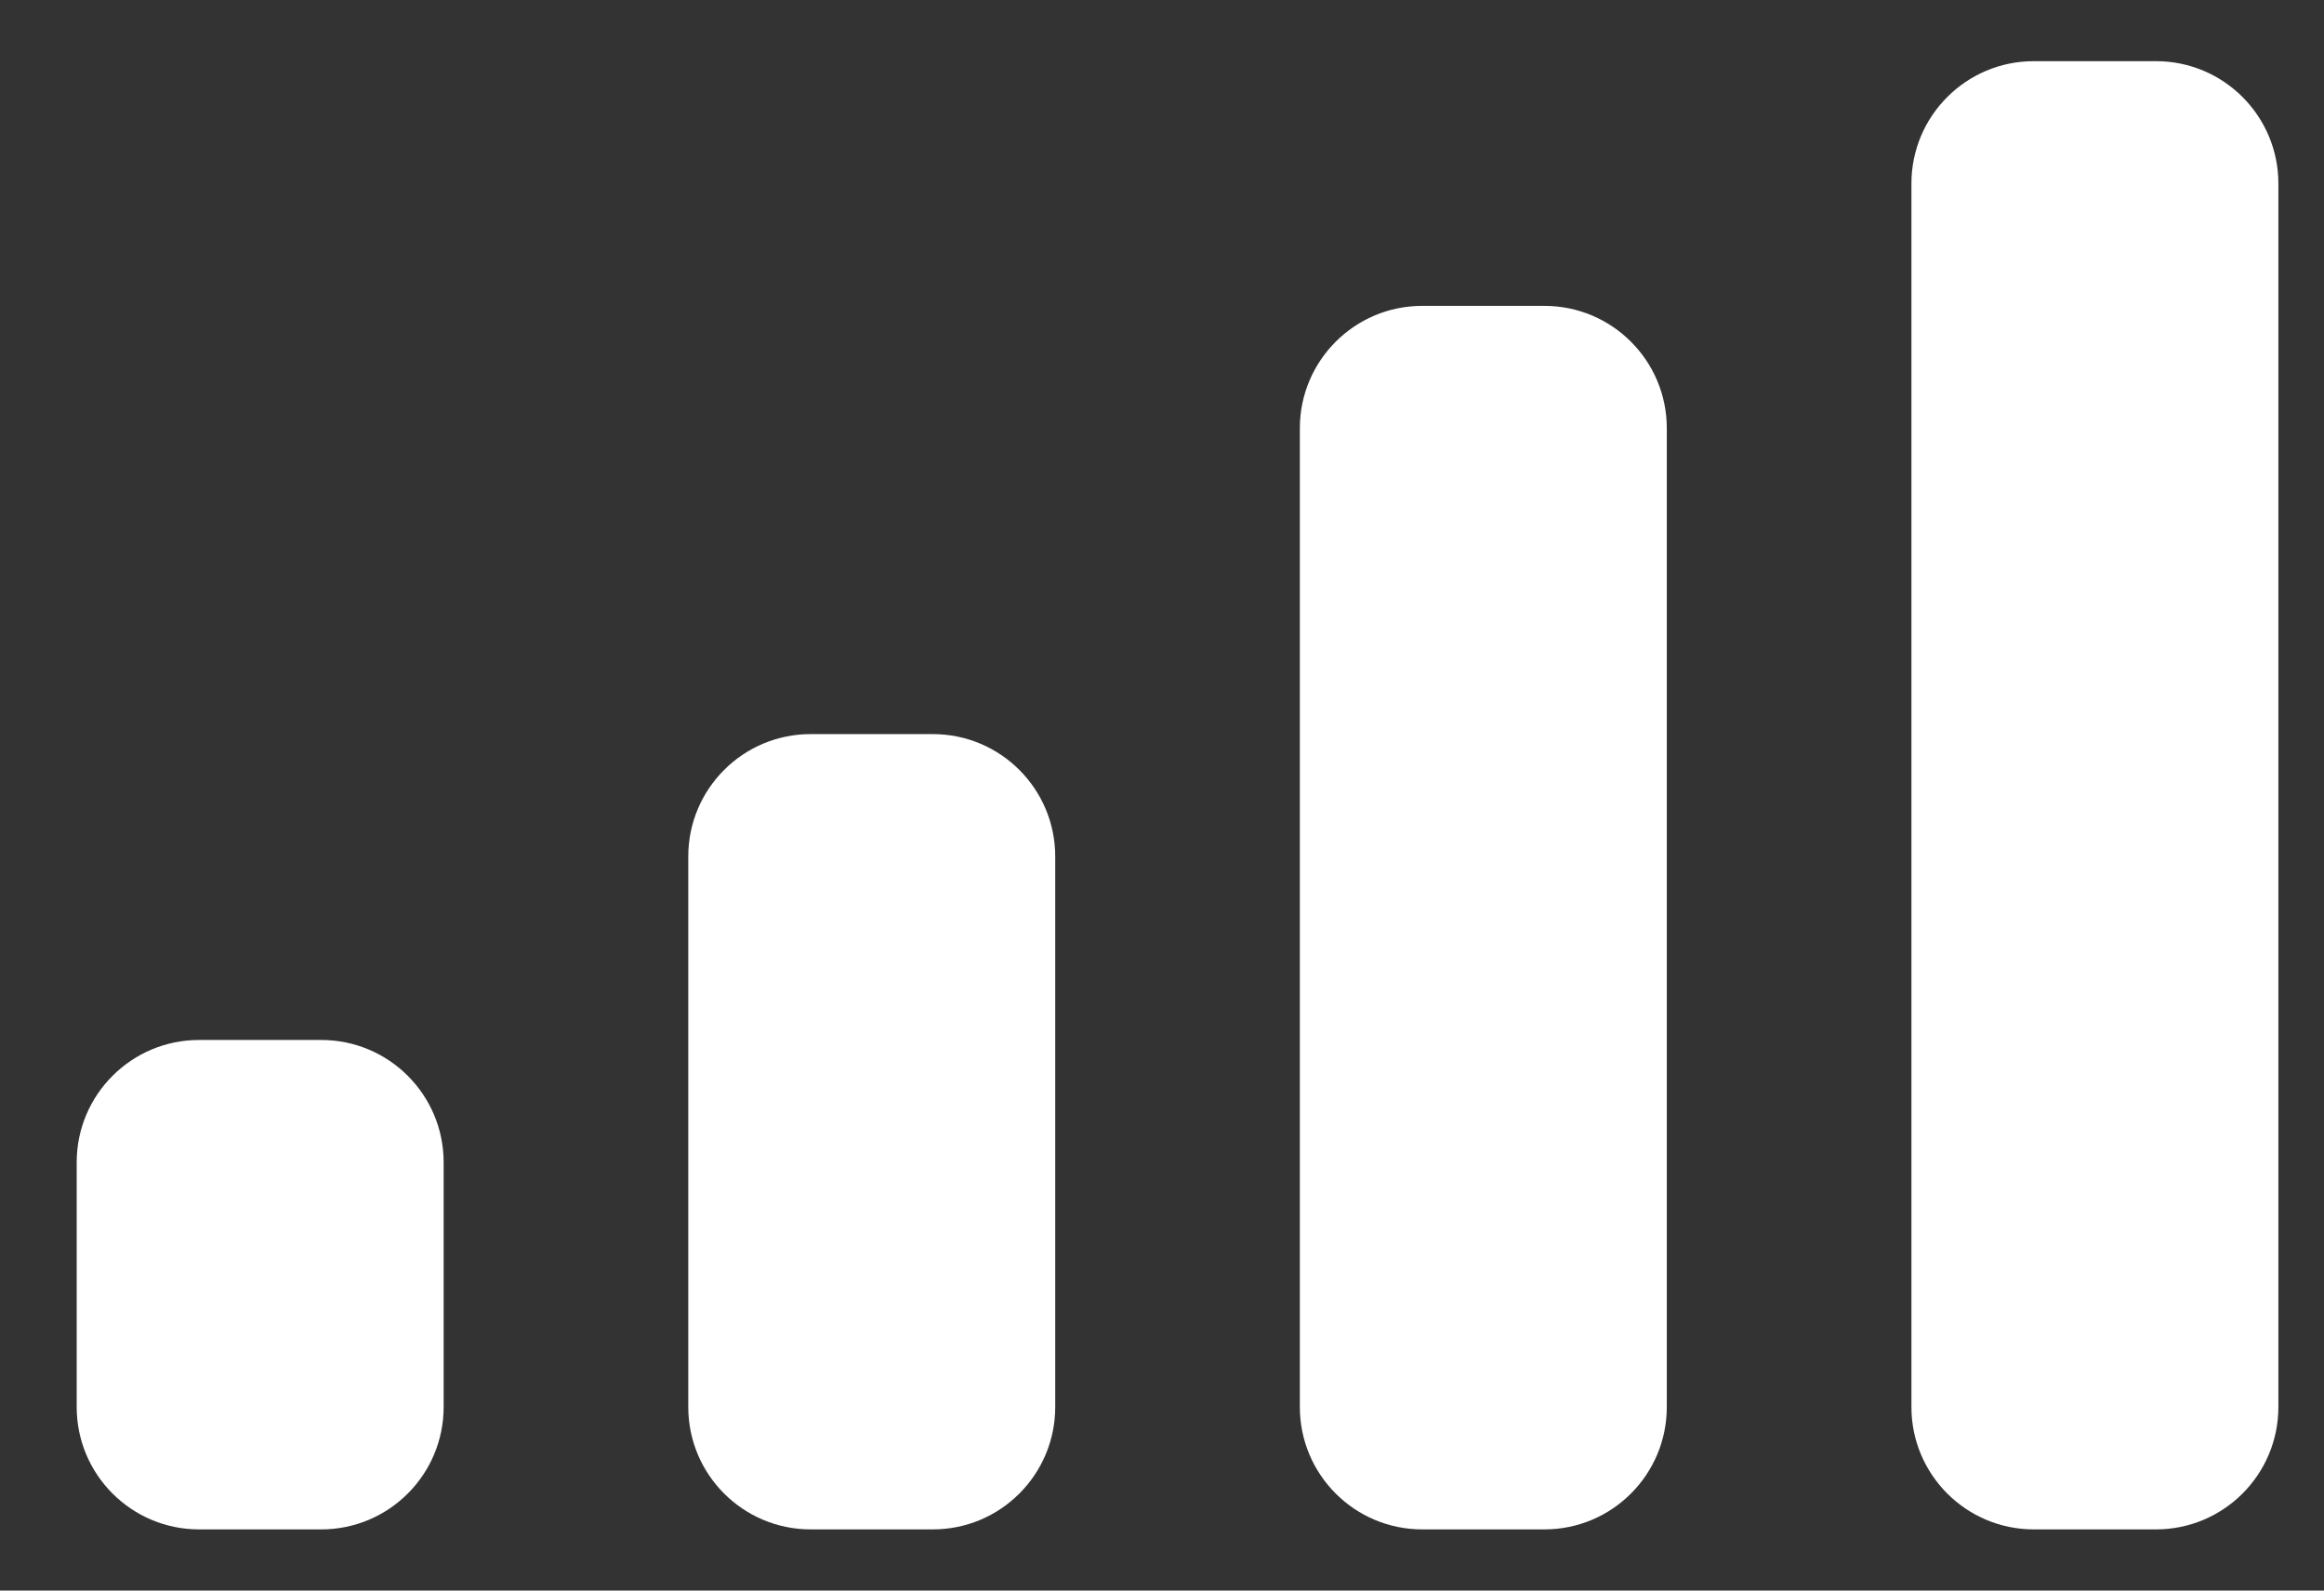 <svg width="19" height="13" viewBox="0 0 19 13" fill="none" xmlns="http://www.w3.org/2000/svg">
<rect x="0" y="0" width="19" height="13" fill="#333333" stroke="none"/>
<path d="M10.627 3.5C10.627 2.948 11.075 2.5 11.627 2.5H12.627C13.179 2.5 13.627 2.948 13.627 3.5V11.5C13.627 12.052 13.179 12.5 12.627 12.5H11.627C11.075 12.5 10.627 12.052 10.627 11.5V3.5Z" fill="white"/>
<path d="M15.627 1.5C15.627 0.948 16.075 0.5 16.627 0.5H17.627C18.179 0.5 18.627 0.948 18.627 1.5V11.5C18.627 12.052 18.179 12.5 17.627 12.5H16.627C16.075 12.5 15.627 12.052 15.627 11.5V1.5Z" fill="white"/>
<path d="M5.627 7C5.627 6.448 6.075 6 6.627 6H7.627C8.179 6 8.627 6.448 8.627 7V11.5C8.627 12.052 8.179 12.5 7.627 12.5H6.627C6.075 12.5 5.627 12.052 5.627 11.5V7Z" fill="white"/>
<path d="M0.627 9.5C0.627 8.948 1.075 8.5 1.627 8.5H2.627C3.179 8.5 3.627 8.948 3.627 9.5V11.5C3.627 12.052 3.179 12.5 2.627 12.5H1.627C1.075 12.5 0.627 12.052 0.627 11.5V9.5Z" fill="white"/>
</svg>
